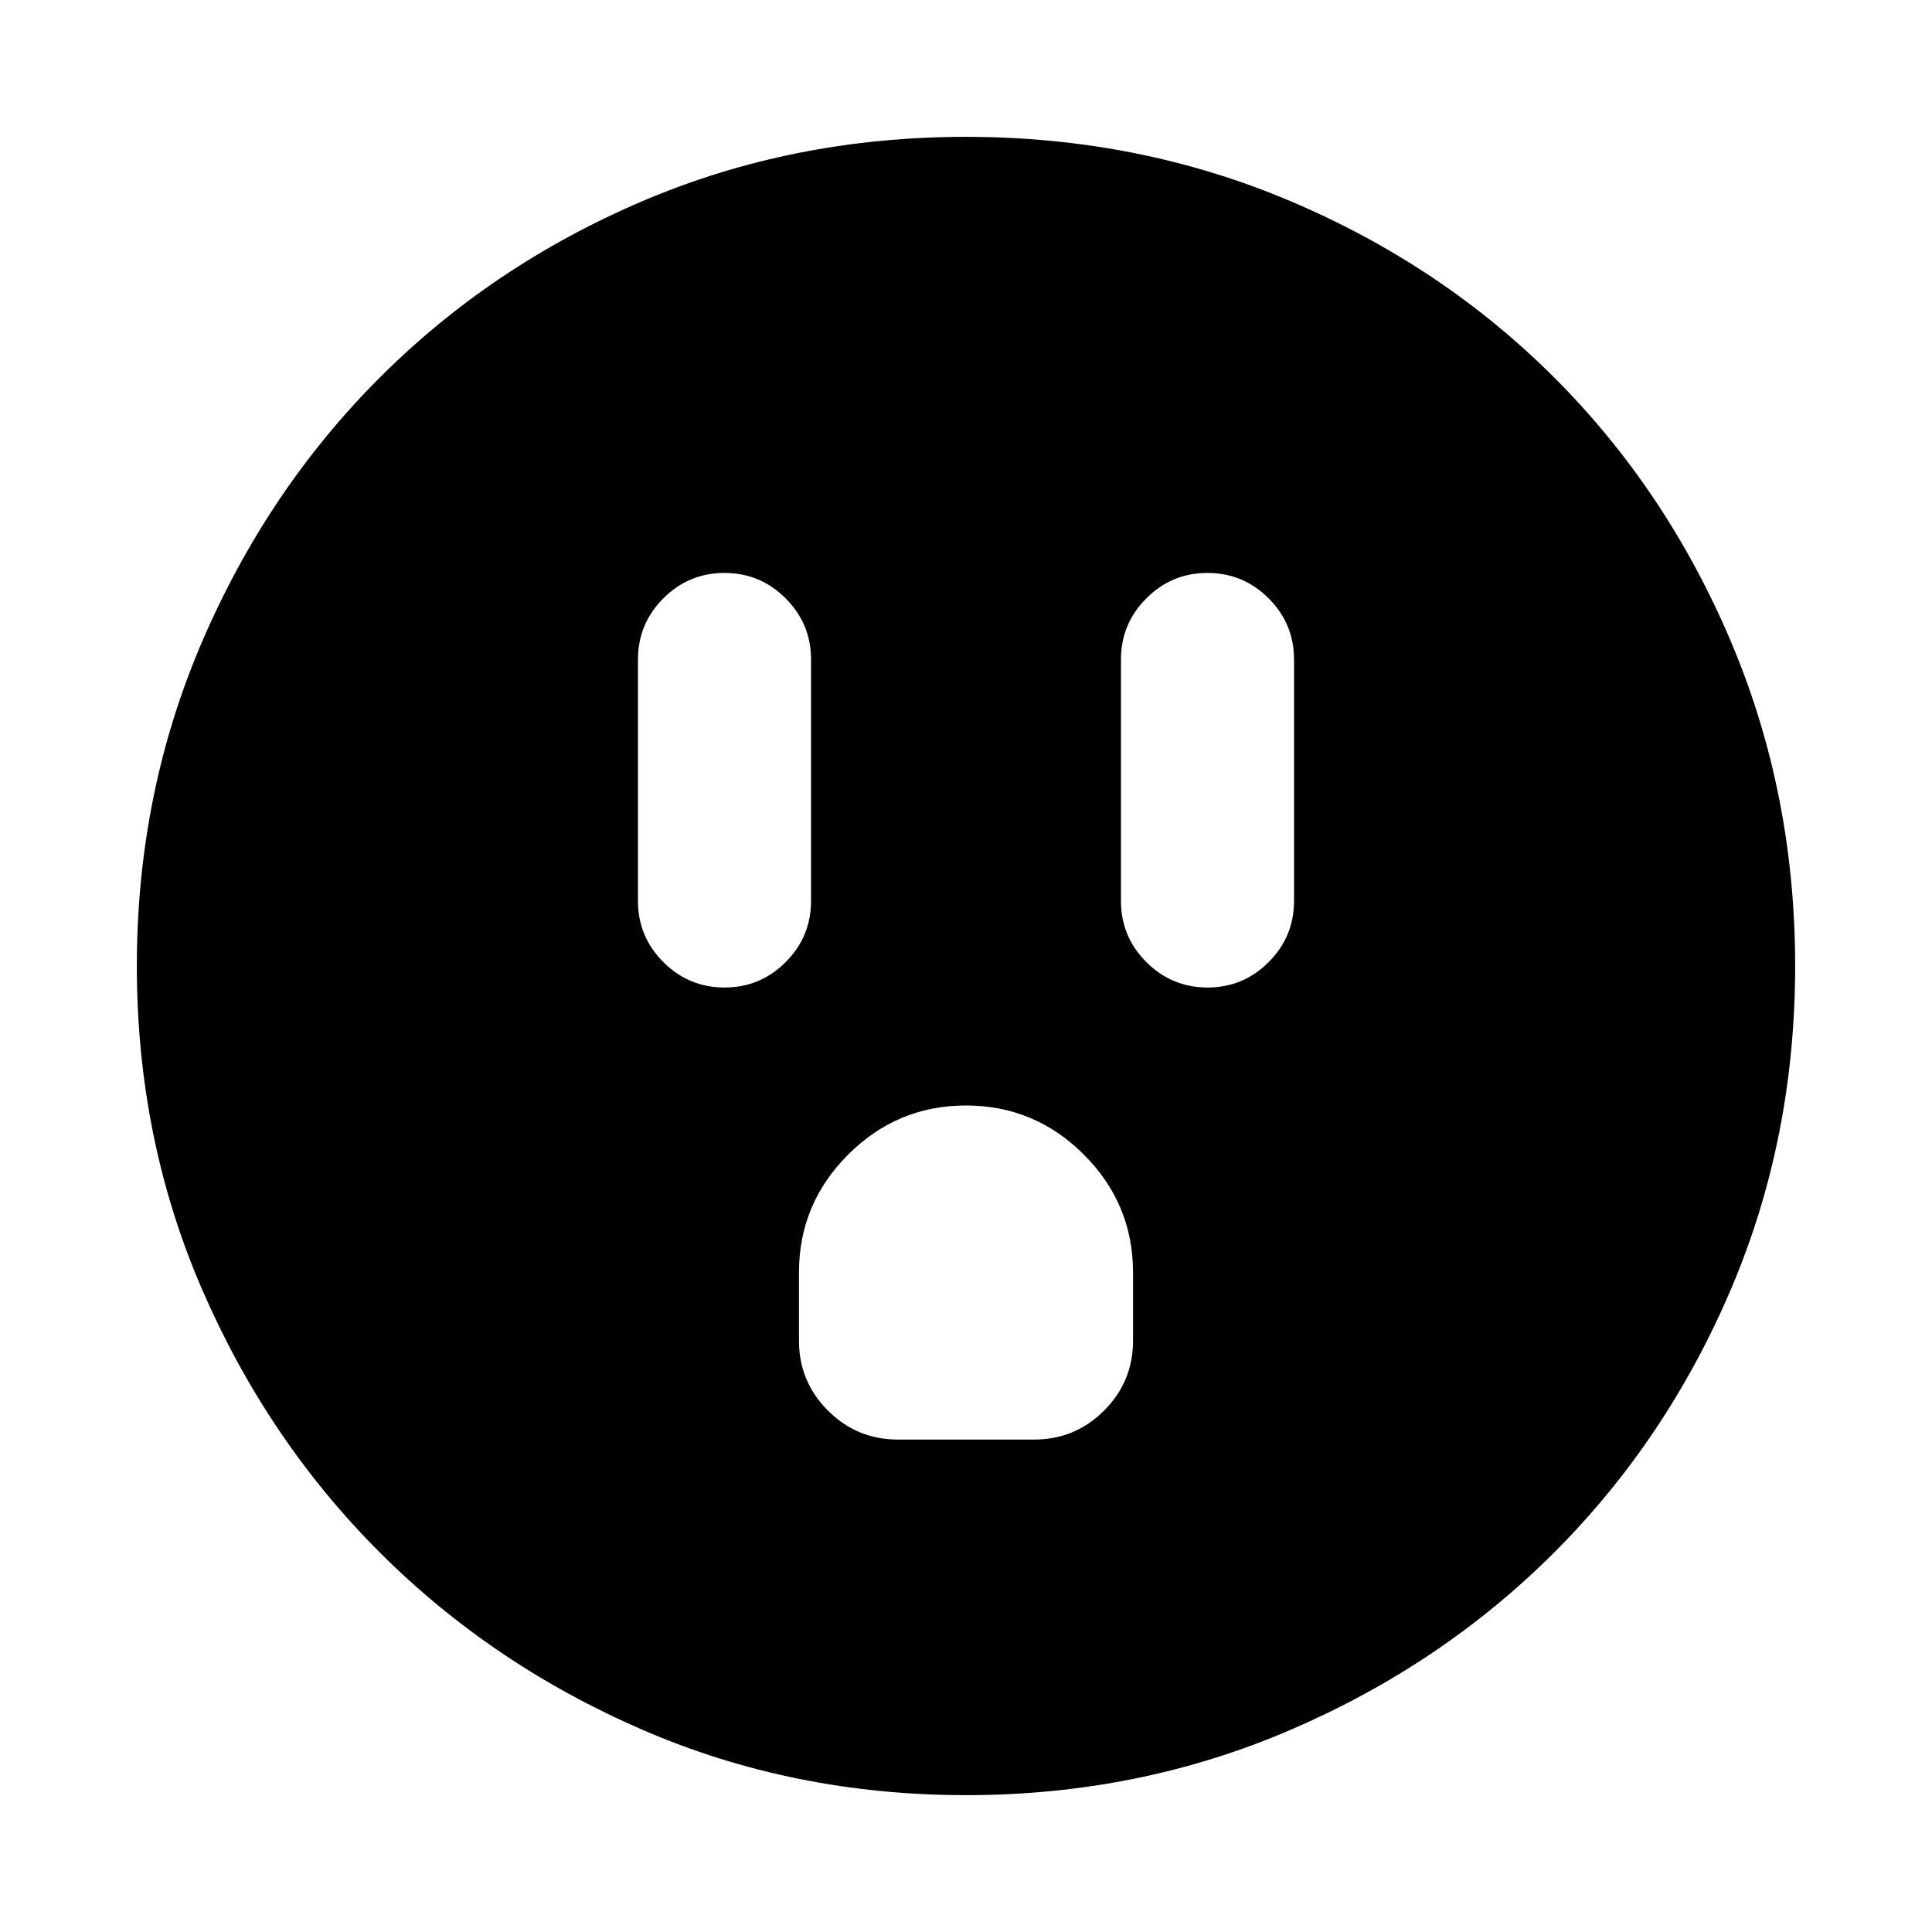 <svg xmlns="http://www.w3.org/2000/svg" height="24" viewBox="0 -960 960 960" width="24"><path d="M360.01-469.31q17.76 0 30.37-12.62Q403-494.56 403-512.31v-120q0-17.75-12.63-30.37-12.63-12.63-30.38-12.63-17.76 0-30.37 12.63Q317-650.06 317-632.31v120q0 17.75 12.63 30.38 12.63 12.62 30.38 12.62Zm86.14 224.62h67.7q20.36 0 34.76-14.4Q563-273.48 563-293.85v-33.84q0-34.16-24.42-58.58-24.43-24.42-58.58-24.42t-58.58 24.42Q397-361.85 397-327.69v33.84q0 20.37 14.39 34.76 14.4 14.4 34.76 14.4Zm153.86-224.62q17.76 0 30.37-12.62Q643-494.56 643-512.31v-120q0-17.75-12.63-30.37-12.63-12.63-30.38-12.63-17.76 0-30.37 12.63Q557-650.06 557-632.31v120q0 17.75 12.63 30.38 12.63 12.62 30.38 12.62ZM480.07-68q-85.84 0-160.71-32.42t-130.68-88.21q-55.81-55.79-88.25-130.63Q68-394.1 68-479.93q0-85.84 32.42-161.21t88.21-131.18q55.79-55.81 130.63-87.75Q394.1-892 479.93-892q85.84 0 161.21 31.92t131.18 87.71q55.81 55.79 87.75 131.13Q892-565.9 892-480.07q0 85.84-31.92 160.71t-87.71 130.68q-55.79 55.81-131.13 88.25Q565.9-68 480.07-68Z"/></svg>